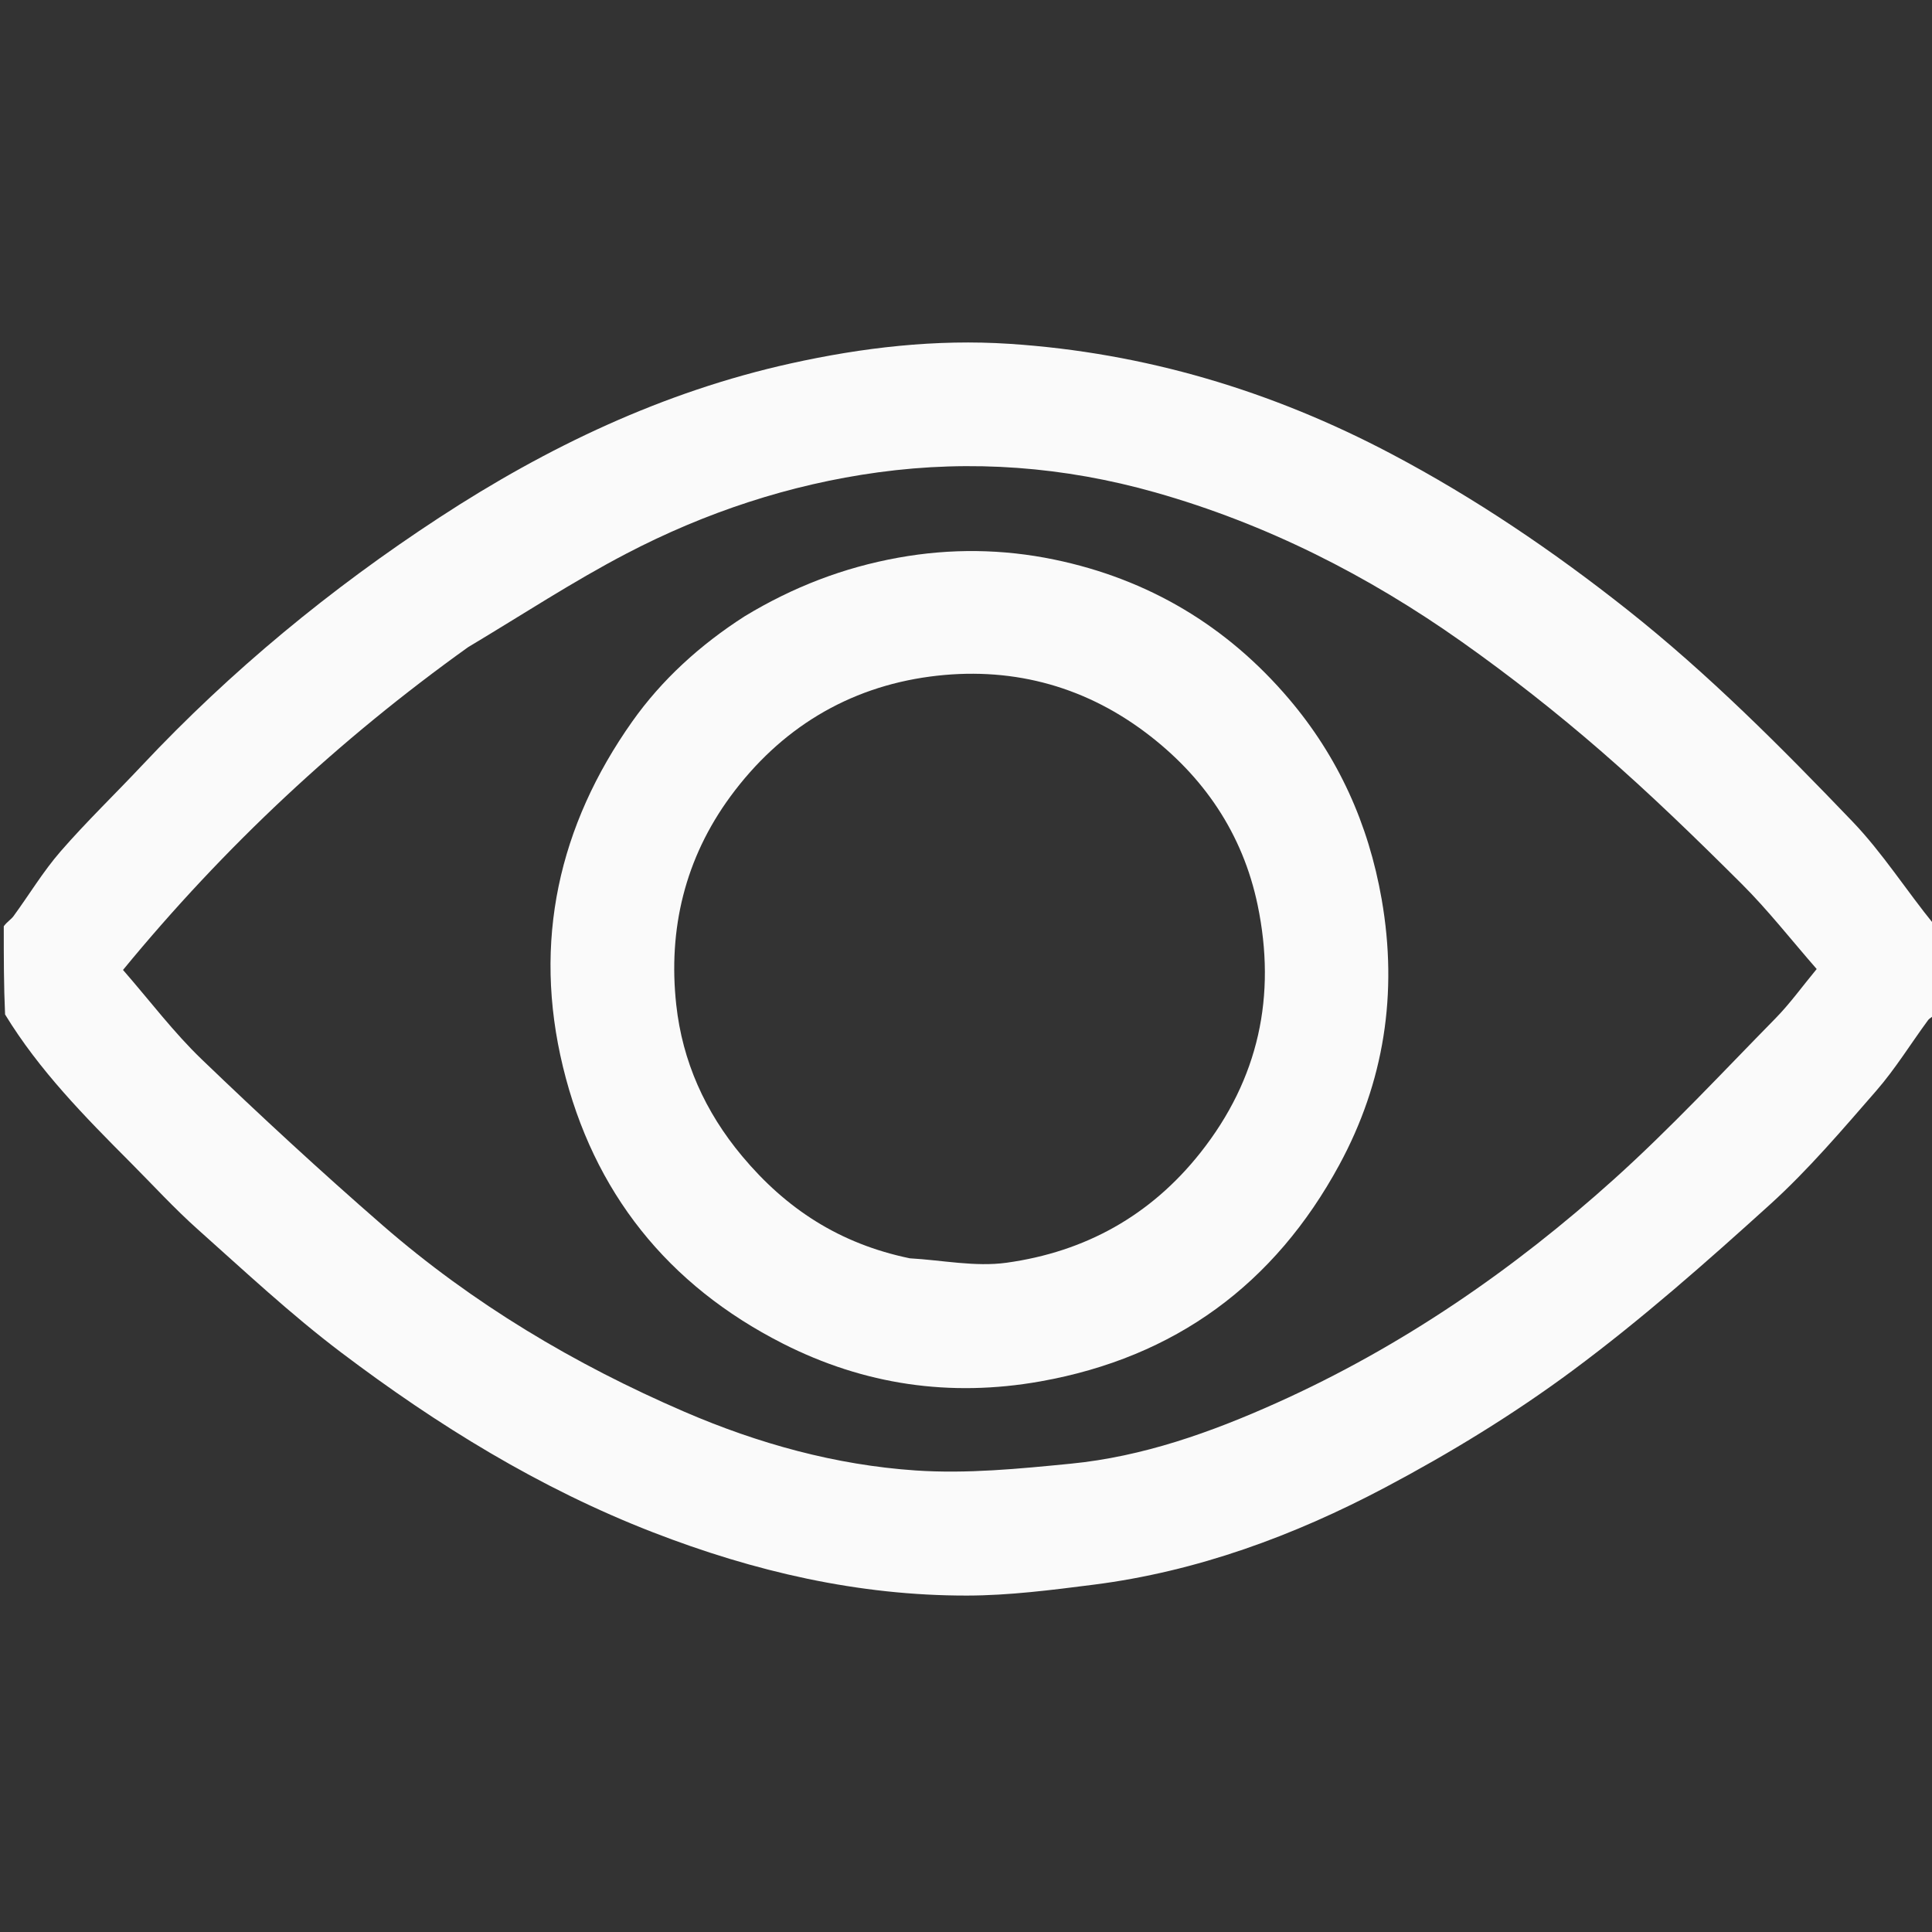 <svg version="1.1" id="Layer_1" xmlns="http://www.w3.org/2000/svg" xmlns:xlink="http://www.w3.org/1999/xlink" x="0px" y="0px"
	 width="100%" viewBox="0 0 512 512" enable-background="new 0 0 154 154" xml:space="preserve">
    <rect x="0" y="0" width="512" height="512" fill="#333333" stroke="none"/>
    <path
      fill="#fafafa"
      d="M1 245.469c.872-1.2 1.934-1.792 2.586-2.684 4.168-5.703 7.837-11.828 12.451-17.135 6.857-7.887 14.416-15.159 21.579-22.784 23.591-25.114 50.018-46.881 78.8-65.7 28.69-18.76 59.362-33.357 93.043-40.833 19.117-4.243 38.54-6.498 58.098-5.212 35.816 2.354 69.503 12.437 101.248 29.213 22.157 11.71 42.747 25.662 62.392 41.21 21.531 17.039 40.807 36.434 59.724 56.166 8.006 8.351 14.307 18.337 21.731 27.435.348 7.543.348 15.23.348 23.386-.696.917-1.597 1.215-2.055 1.838-4.584 6.23-8.661 12.89-13.72 18.699-9.031 10.366-17.998 20.938-28.156 30.139-16.852 15.264-33.977 30.384-52.209 43.92-15.652 11.621-32.498 21.916-49.742 31.048-24.221 12.825-49.9 22.302-77.35 25.79-11.113 1.413-22.322 2.86-33.49 2.877-28.805.044-56.412-6.362-83.239-16.764-30.044-11.65-57.144-28.39-82.66-47.684-13.273-10.036-25.504-21.479-37.945-32.578-6.27-5.593-11.966-11.83-17.906-17.791-12.102-12.147-24.134-24.356-33.183-39.182C1 261.313 1 253.625 1 245.469m123.052-73.962c-34.159 24.442-64.588 52.84-91.454 85.538 7.133 8.183 13.425 16.547 20.875 23.707 15.623 15.014 31.56 29.733 47.909 43.953 23.917 20.804 50.885 36.861 79.977 49.42 19.614 8.467 40.078 14.119 61.279 15.562 13.605.926 27.458-.452 41.103-1.79 19.147-1.877 37.19-8.302 54.608-16.124 33.031-14.832 62.607-35.173 89.42-59.313 14.917-13.43 28.63-28.206 42.715-42.545 3.88-3.95 7.14-8.507 10.957-13.113-6.781-7.76-12.905-15.617-19.906-22.592-12.087-12.043-24.351-23.962-37.23-35.14-11.8-10.24-24.138-19.954-36.896-28.97-24.886-17.588-51.77-31.26-81.273-39.613-24.144-6.835-48.638-8.682-73.356-5.32-23.486 3.196-45.897 10.631-66.88 21.593-14.129 7.382-27.517 16.181-41.848 24.747z"
    />
    <path
      fill="#fafafa"
      d="M197.378 163.3c12.827-7.764 26.194-12.896 40.664-15.507 13.881-2.505 27.646-2.334 41.328.495 24.92 5.151 45.777 17.582 62.223 36.934 13.04 15.344 21.073 33.087 24.566 53.105 4.343 24.89.657 48.462-11.235 70.382-17.124 31.567-43.48 51.023-79.221 57.376-23.92 4.252-46.71.9-68.206-10.006-30.536-15.49-50.25-40.122-58.315-73.383-8.038-33.15-1.14-63.897 18.376-91.494 7.81-11.042 17.953-20.3 29.82-27.902m43.716 170.164c8.57.48 17.33 2.33 25.672 1.171 20.73-2.877 38.102-12.412 51.366-29.17 15.49-19.57 20.151-41.612 15.16-65.588-3.934-18.905-14.288-34.191-29.778-45.812-16.963-12.727-36.403-17.513-57.043-14.765-21.808 2.905-39.7 13.825-52.852 31.705-12.101 16.45-16.6 35.237-14.405 55.28 1.637 14.95 7.61 28.33 17.464 40.114 11.65 13.932 25.791 23.2 44.416 27.065z"
    />
</svg>